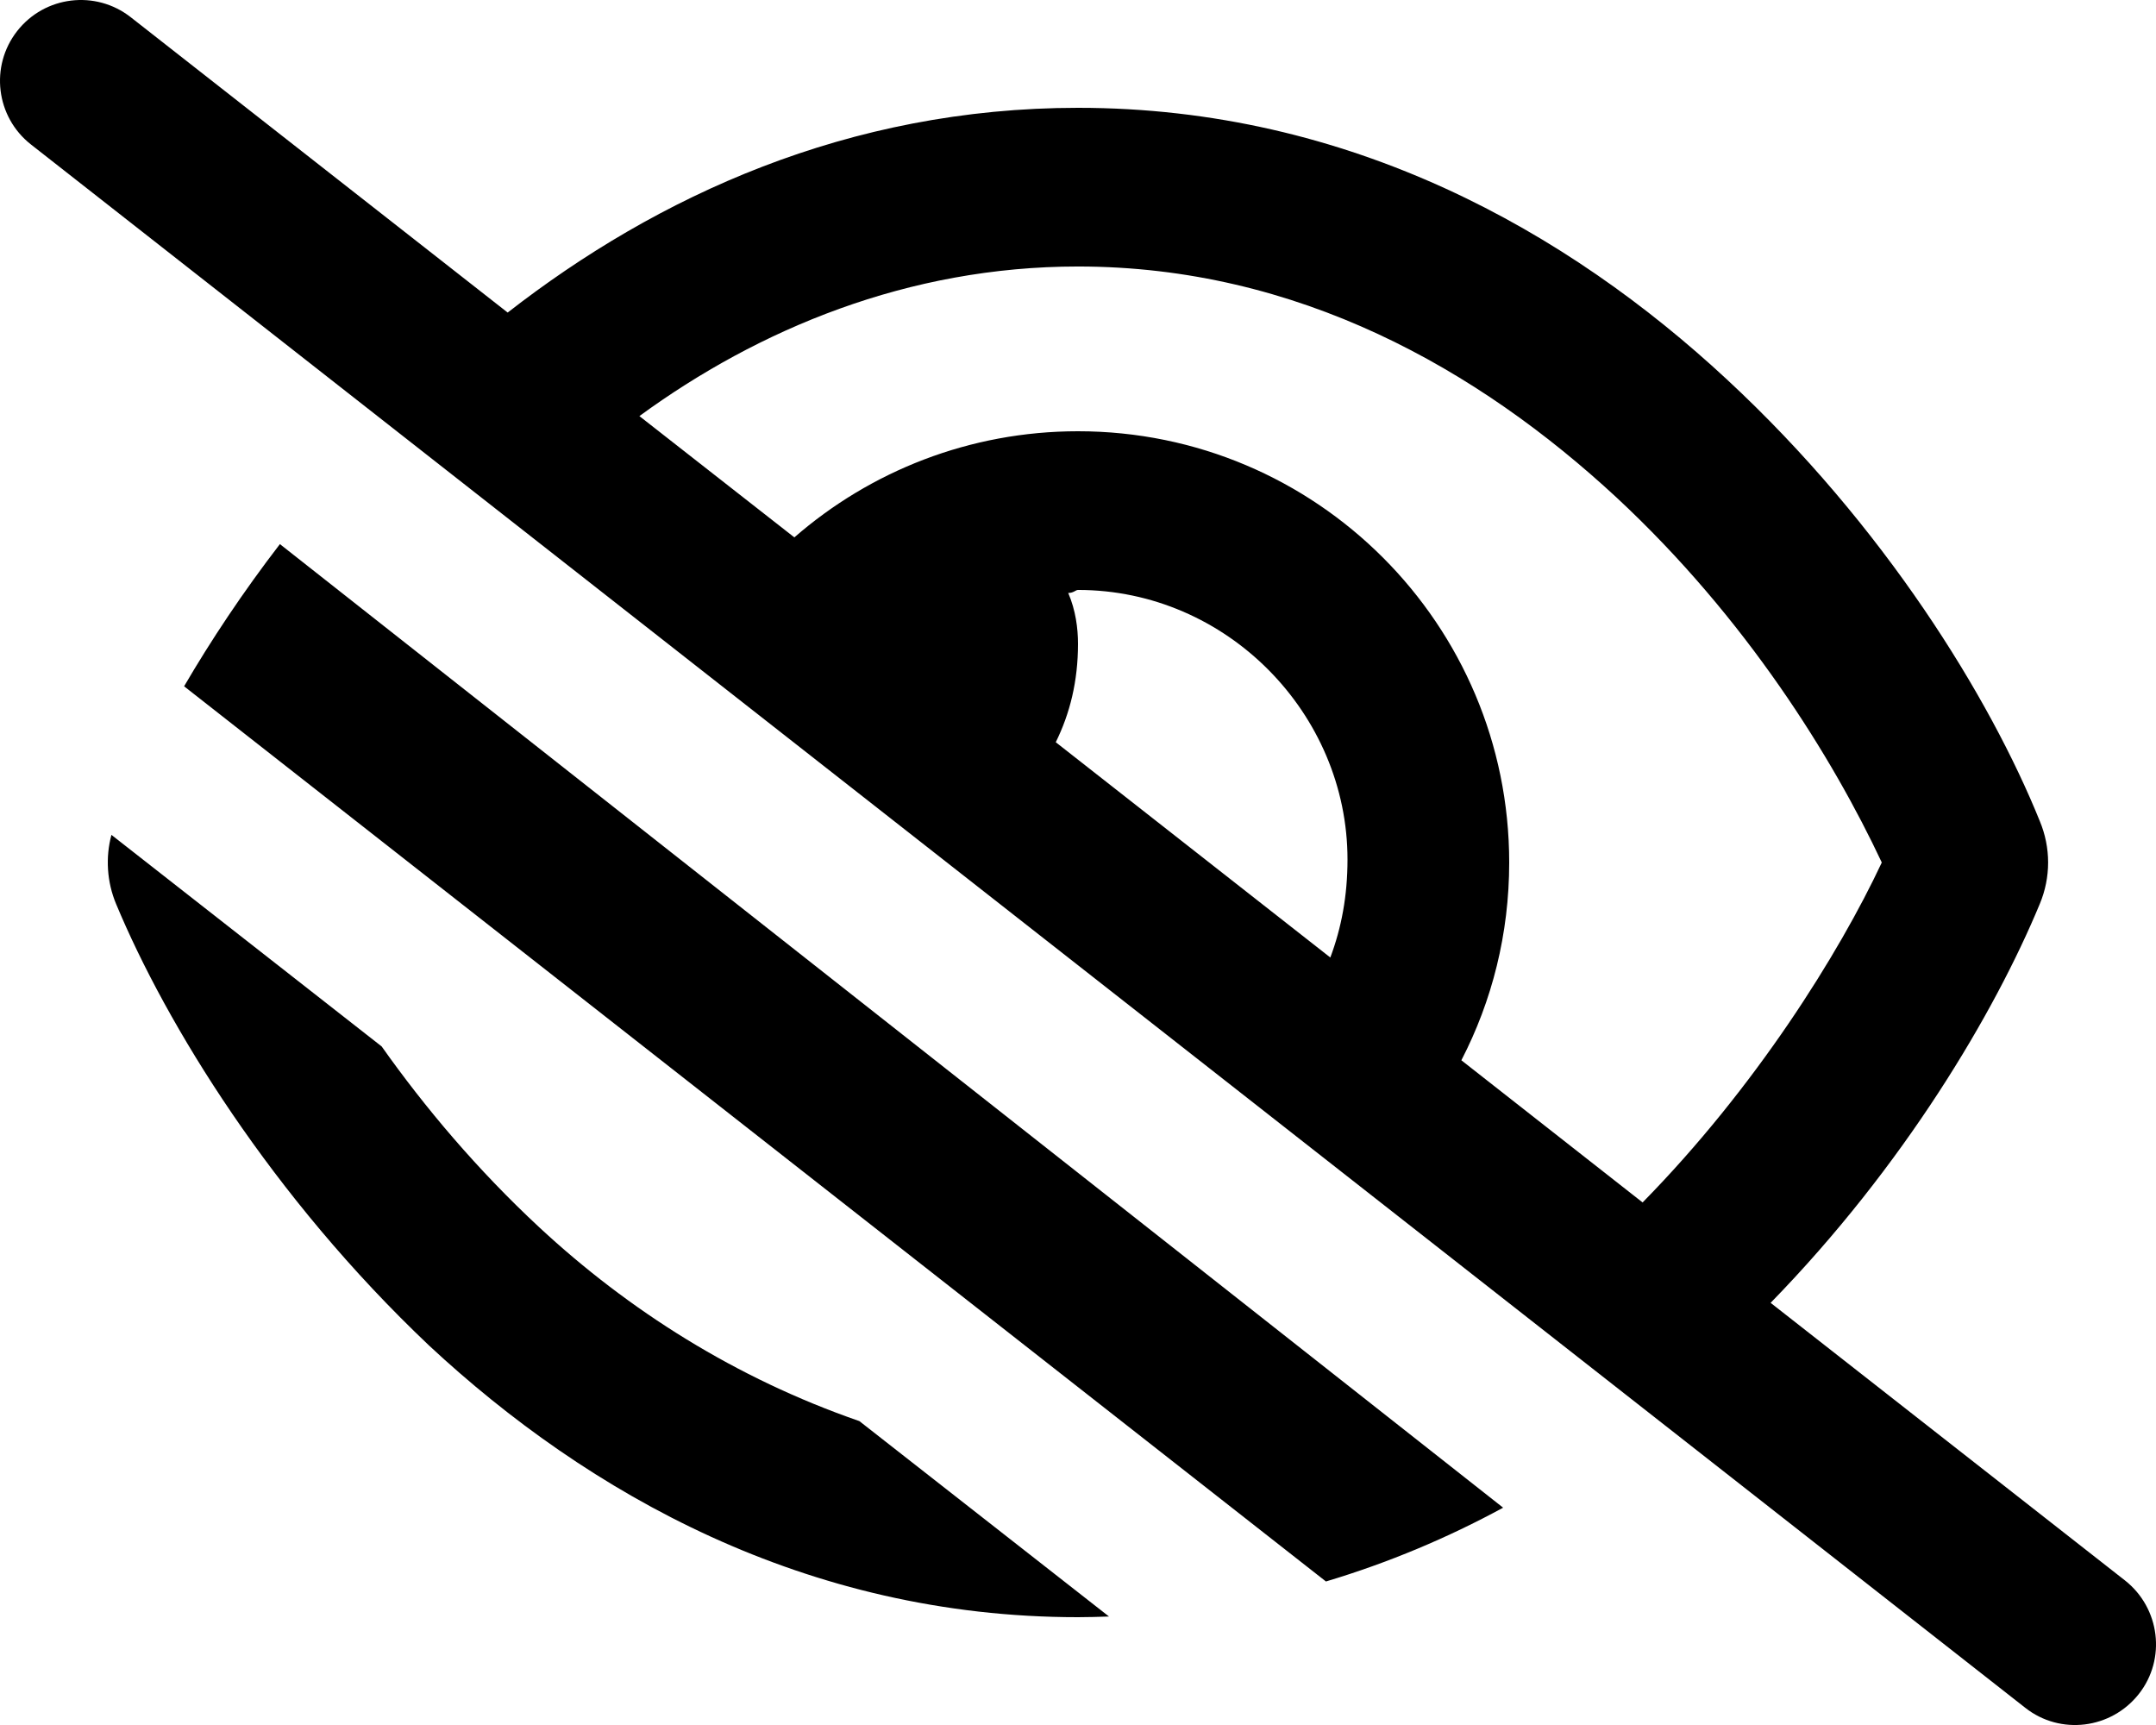 <svg fill="currentColor" xmlns="http://www.w3.org/2000/svg" viewBox="0 0 640 512"><!--! Font Awesome Pro 6.2.0 by @fontawesome - https://fontawesome.com License - https://fontawesome.com/license (Commercial License) Copyright 2022 Fonticons, Inc. --><path d="M150.7 92.77C195 58.27 251.8 32 320 32C400.8 32 465.5 68.84 512.6 112.6C559.4 156 590.7 207.1 605.5 243.7C608.8 251.6 608.8 260.4 605.5 268.3C592.1 300.6 565.2 346.1 525.6 386.7L630.8 469.1C641.2 477.3 643.1 492.4 634.9 502.8C626.7 513.2 611.6 515.1 601.2 506.9L9.196 42.89C-1.236 34.71-3.065 19.63 5.112 9.196C13.29-1.236 28.37-3.065 38.81 5.112L150.7 92.77zM189.8 123.5L235.8 159.5C258.3 139.9 287.8 128 320 128C390.7 128 448 185.3 448 256C448 277.2 442.9 297.1 433.8 314.7L487.6 356.9C521.1 322.8 545.9 283.1 558.6 256C544.1 225.1 518.4 183.5 479.9 147.7C438.8 109.6 385.2 79.1 320 79.1C269.5 79.1 225.1 97.73 189.8 123.5L189.8 123.5zM394.9 284.2C398.2 275.4 400 265.9 400 255.1C400 211.8 364.2 175.1 320 175.1C319.3 175.1 318.7 176 317.1 176C319.3 181.1 320 186.5 320 191.1C320 202.2 317.6 211.8 313.4 220.3L394.9 284.2zM393.6 469.4L54.65 203.7C62.6 190.1 72.08 175.8 83.09 161.5L446.2 447.5C429.8 456.4 412.3 463.8 393.6 469.4V469.4zM34.46 268.3C31.74 261.8 31.27 254.5 33.08 247.8L113.3 310.6C126.1 328.7 141.7 347.2 160.1 364.3C186.6 388.9 218.4 409.1 255.1 421.8L329.2 479.8C326.1 479.9 323.1 480 320 480C239.2 480 174.5 443.2 127.4 399.4C80.62 355.1 49.34 304 34.46 268.3V268.3z"/></svg>